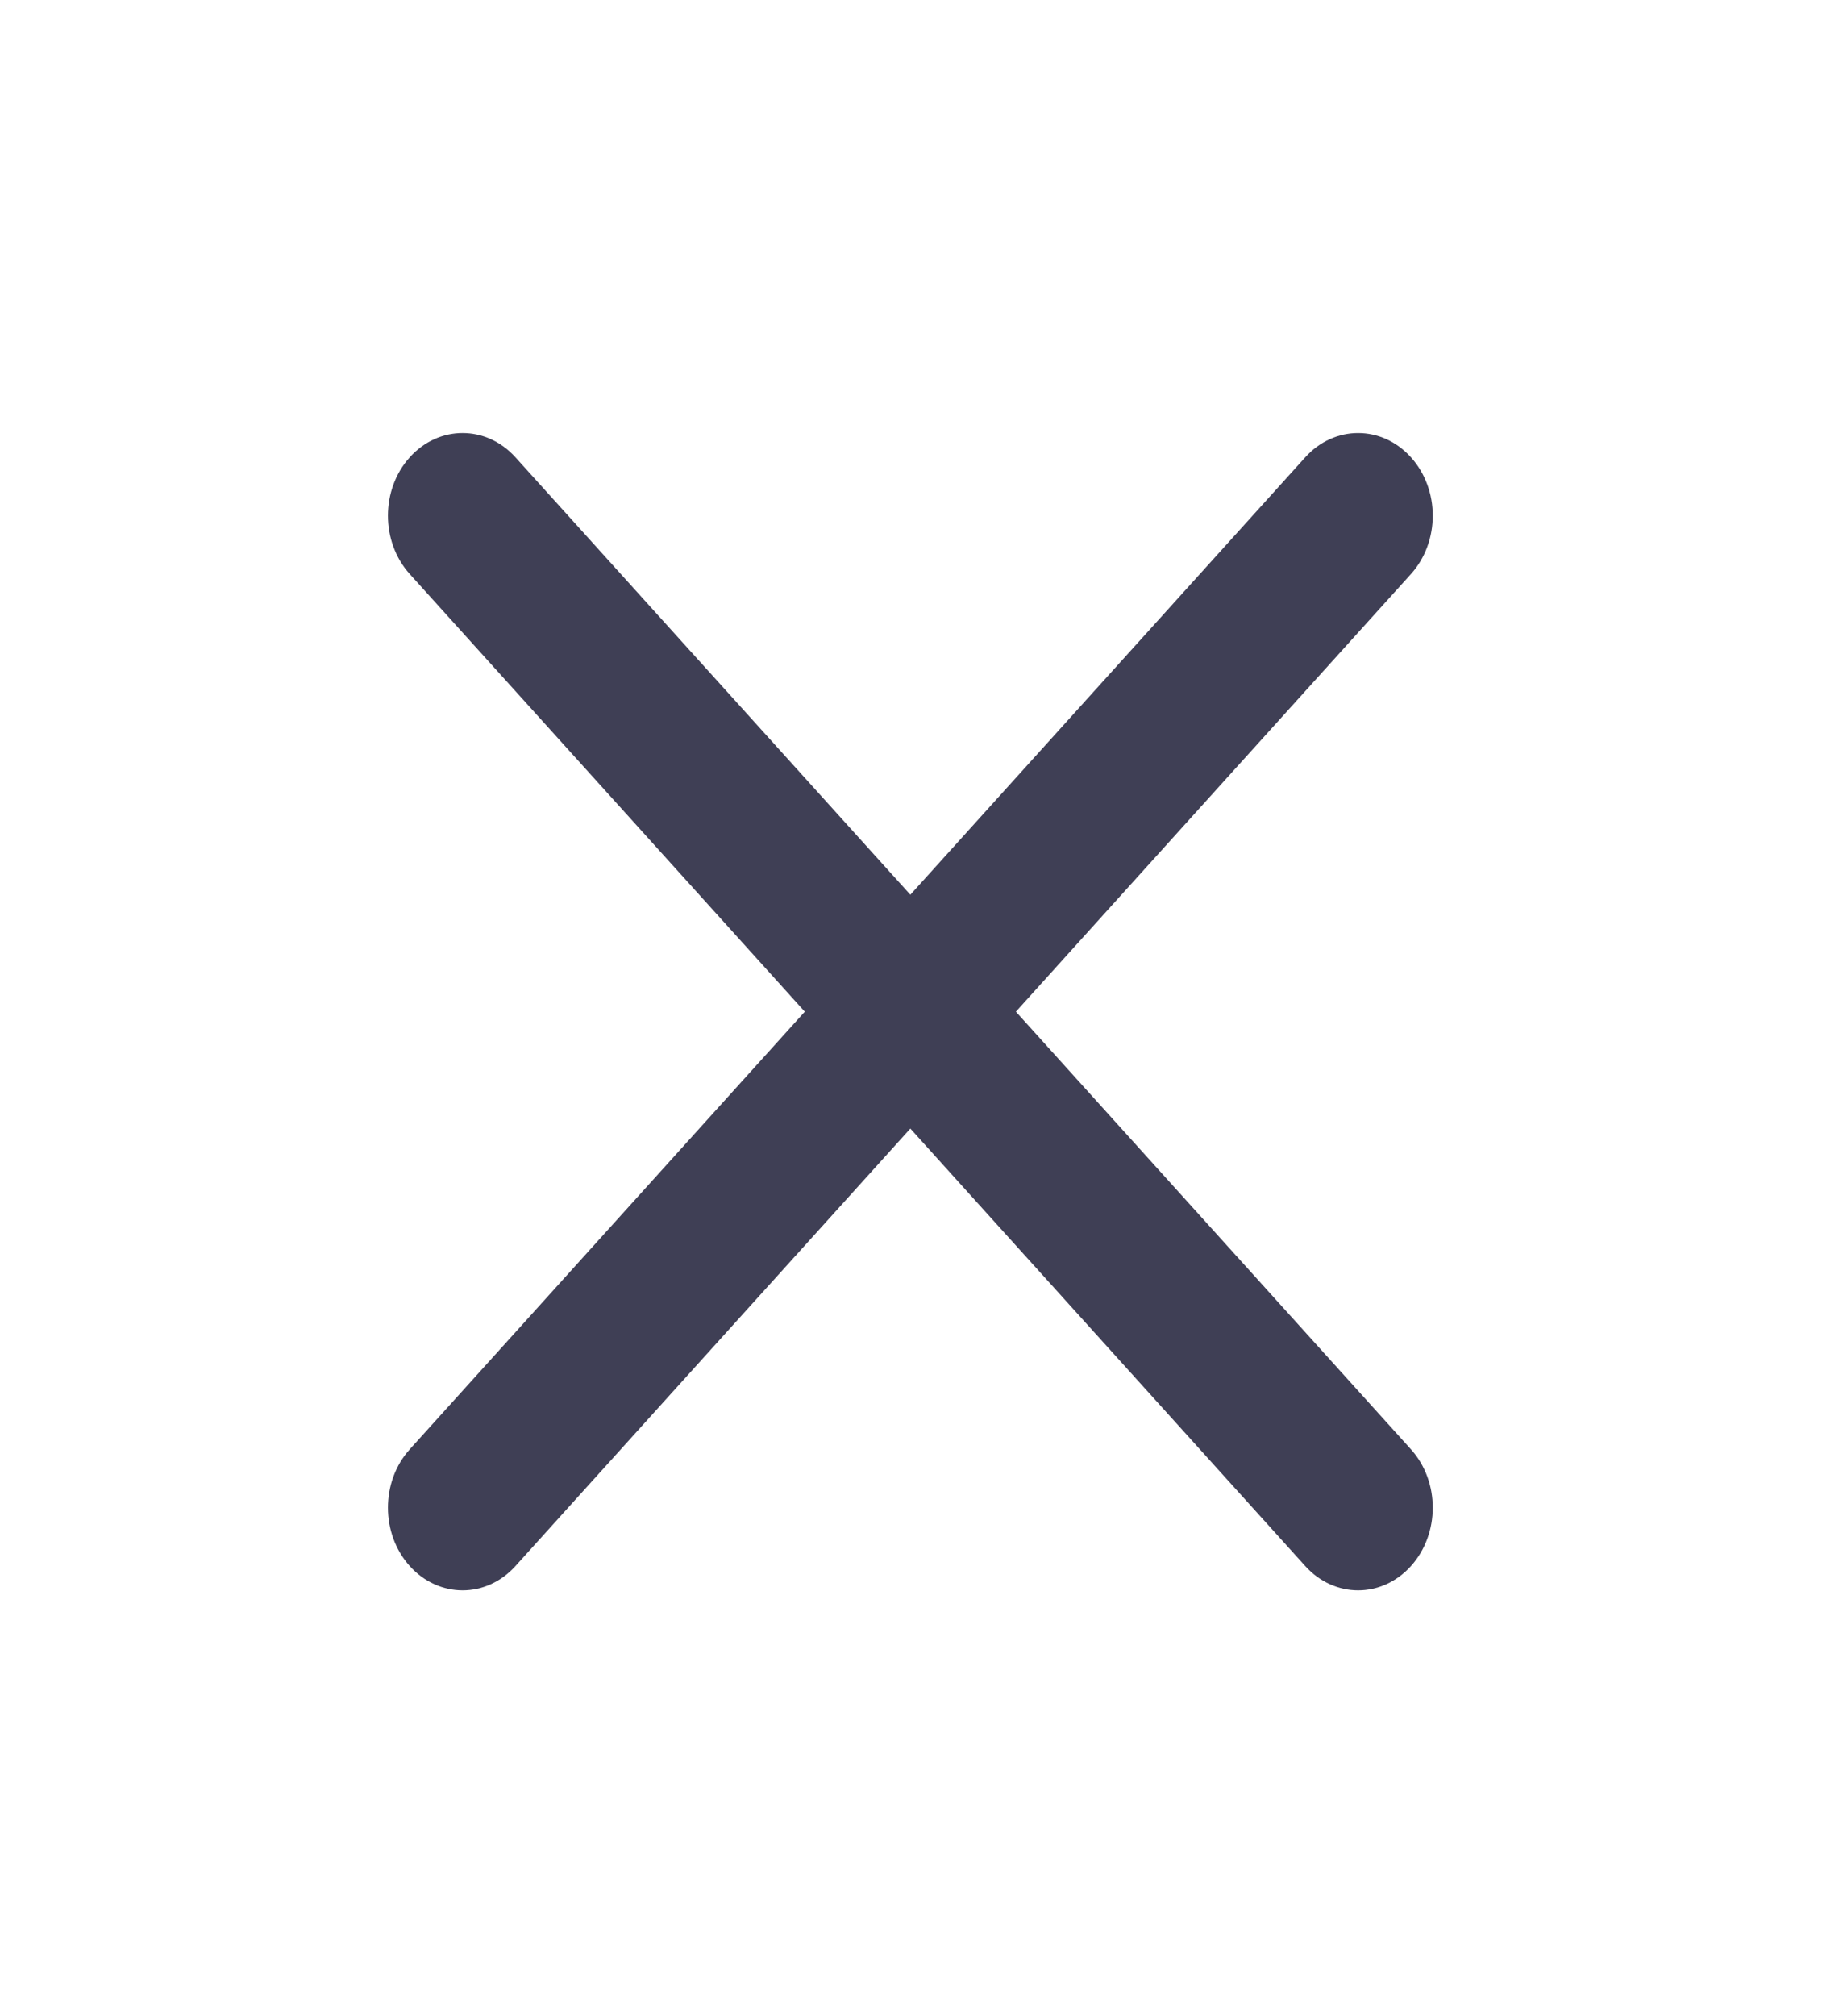 <svg width="33" height="36" viewBox="0 0 33 36" fill="none" xmlns="http://www.w3.org/2000/svg">
<path fill-rule="evenodd" clip-rule="evenodd" d="M7.322 8.164C7.843 7.588 8.687 7.588 9.208 8.164L16.265 15.976L23.322 8.164C23.843 7.588 24.687 7.588 25.208 8.164C25.729 8.74 25.729 9.675 25.208 10.251L18.151 18.064L25.208 25.877C25.729 26.453 25.729 27.387 25.208 27.964C24.687 28.54 23.843 28.54 23.322 27.964L16.265 20.151L9.208 27.964C8.687 28.54 7.843 28.54 7.322 27.964C6.801 27.387 6.801 26.453 7.322 25.877L14.379 18.064L7.322 10.251C6.801 9.675 6.801 8.74 7.322 8.164Z" fill="#3F3F55"/>
</svg>
